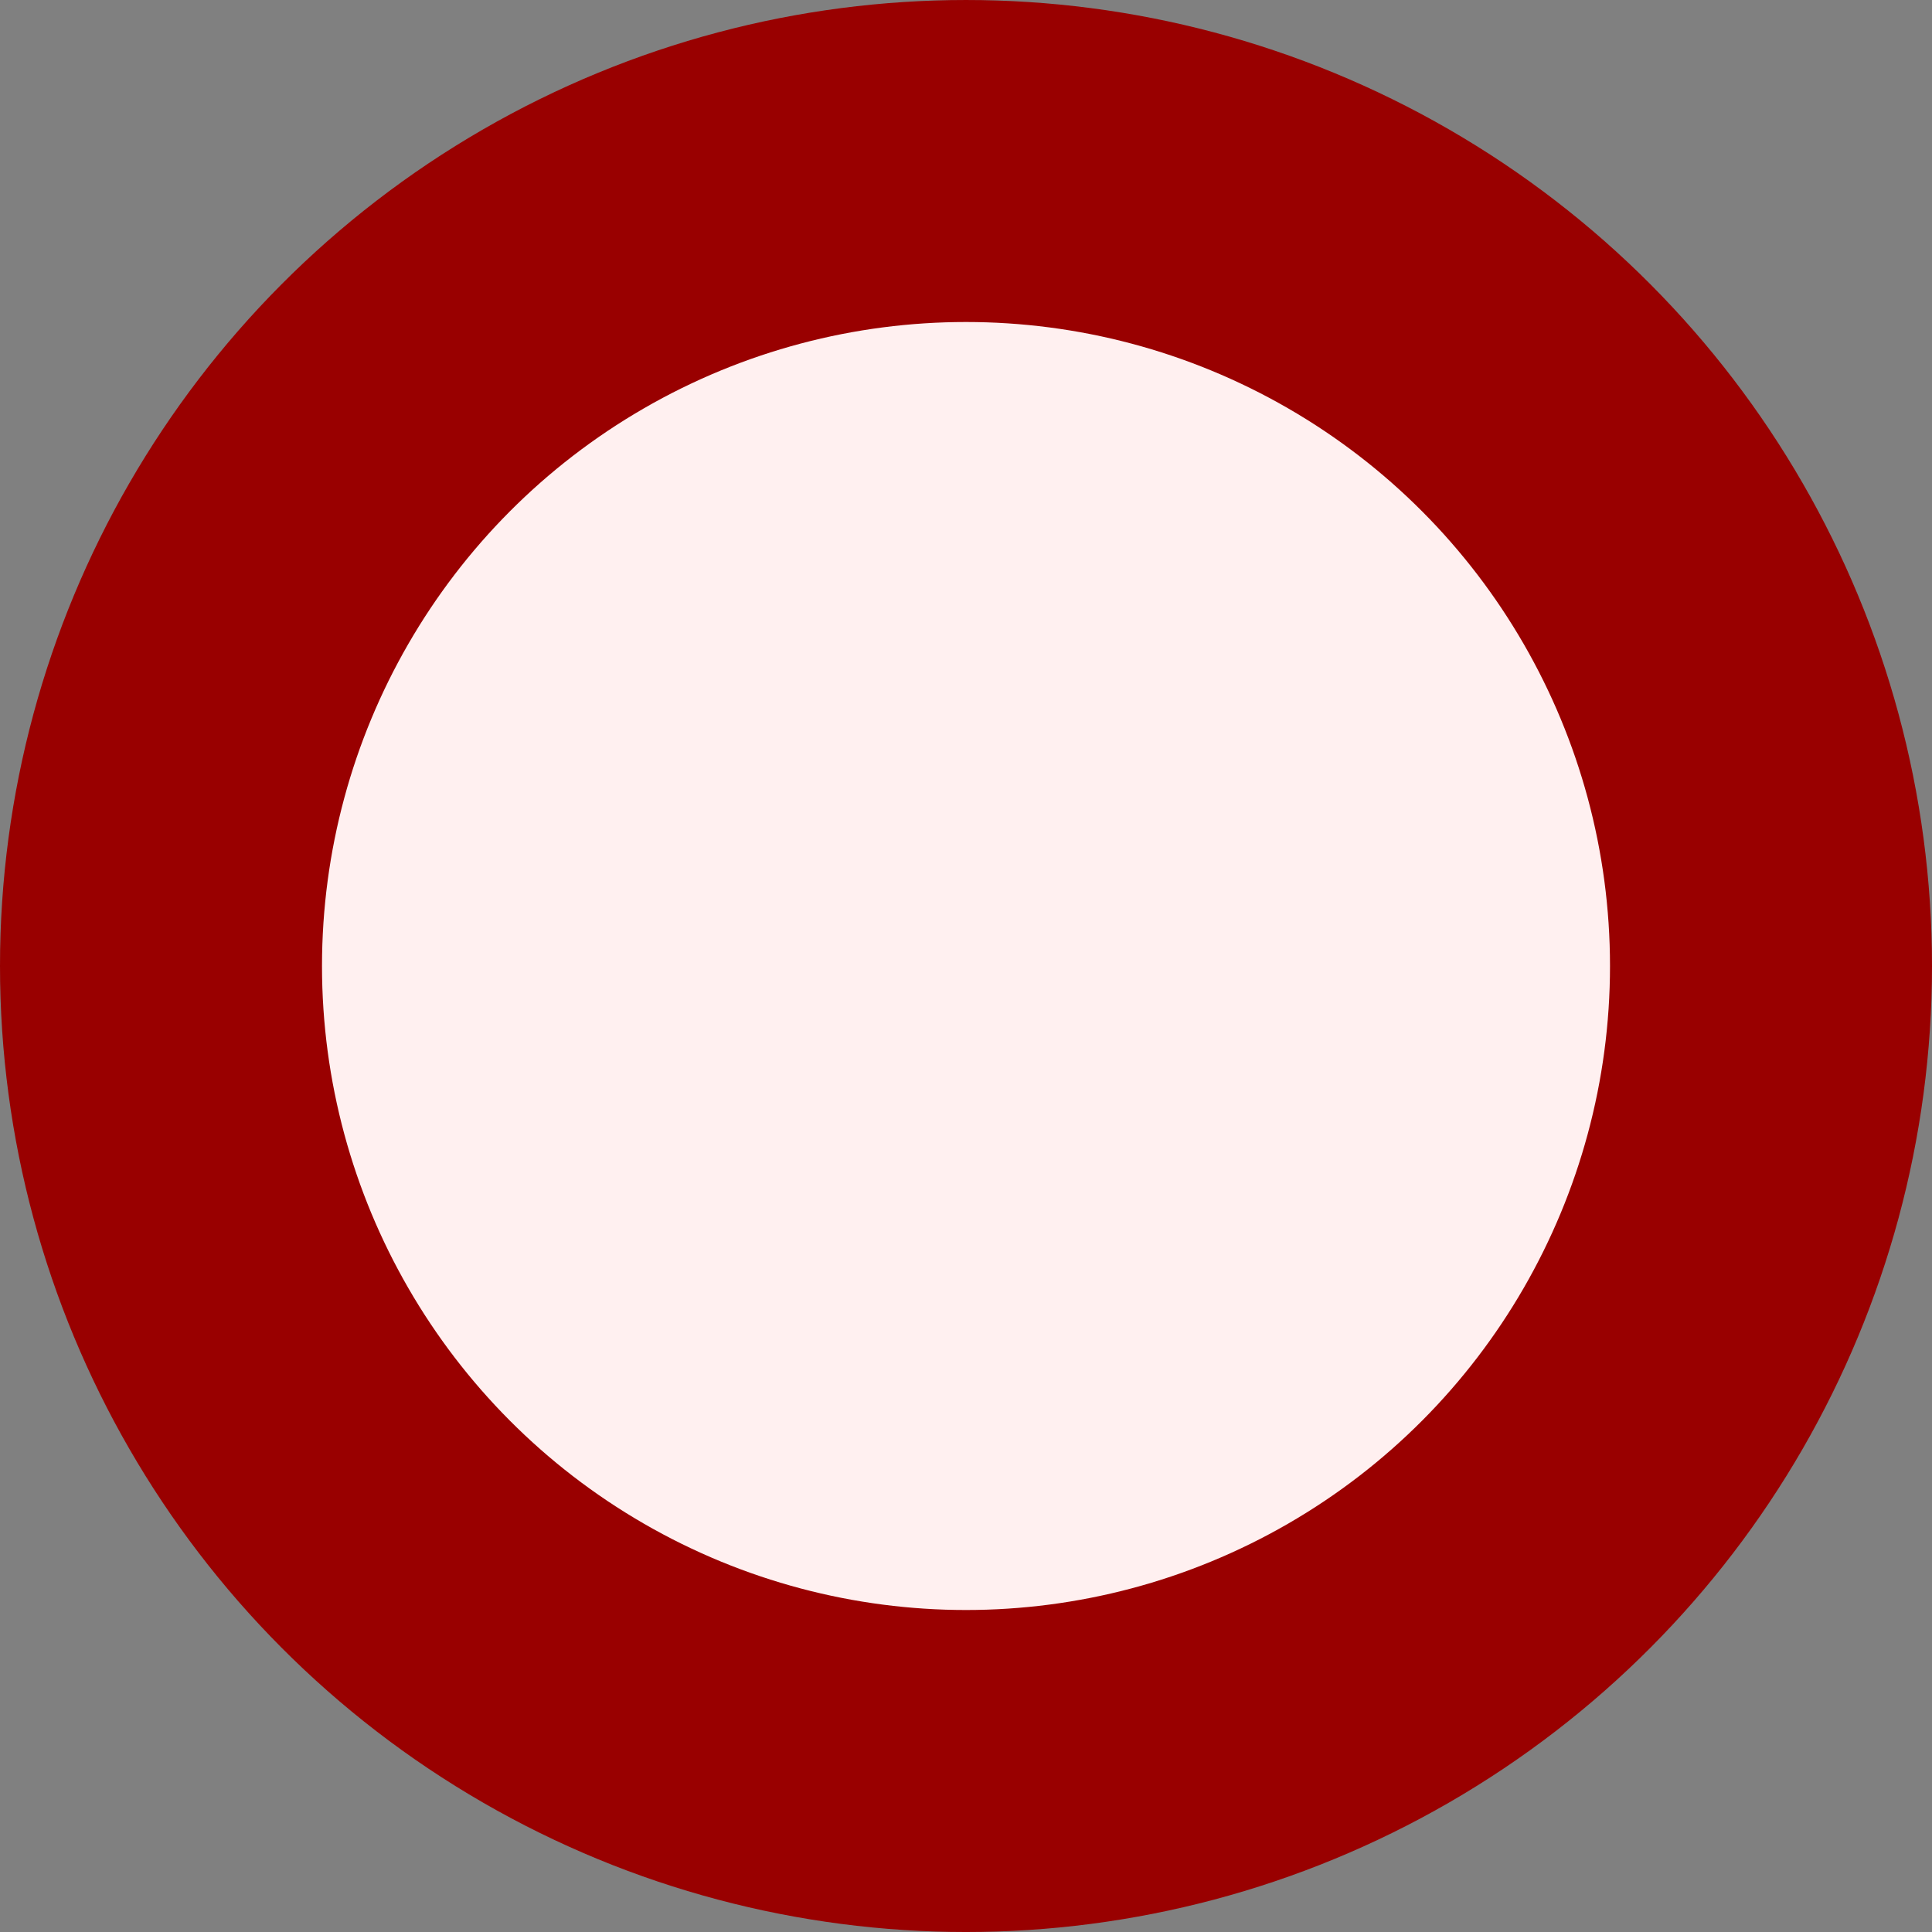 <svg xmlns="http://www.w3.org/2000/svg" width="22.677" height="6mm" version="1.1" viewBox="0 0 6 6"><rect x="0" y="0" width="6" height="6" fill="#808080" stroke="none"/><circle cx="3" cy="3" r="2.5" fill="#fff0f0" stroke="#900" stroke-width="1"/></svg>
